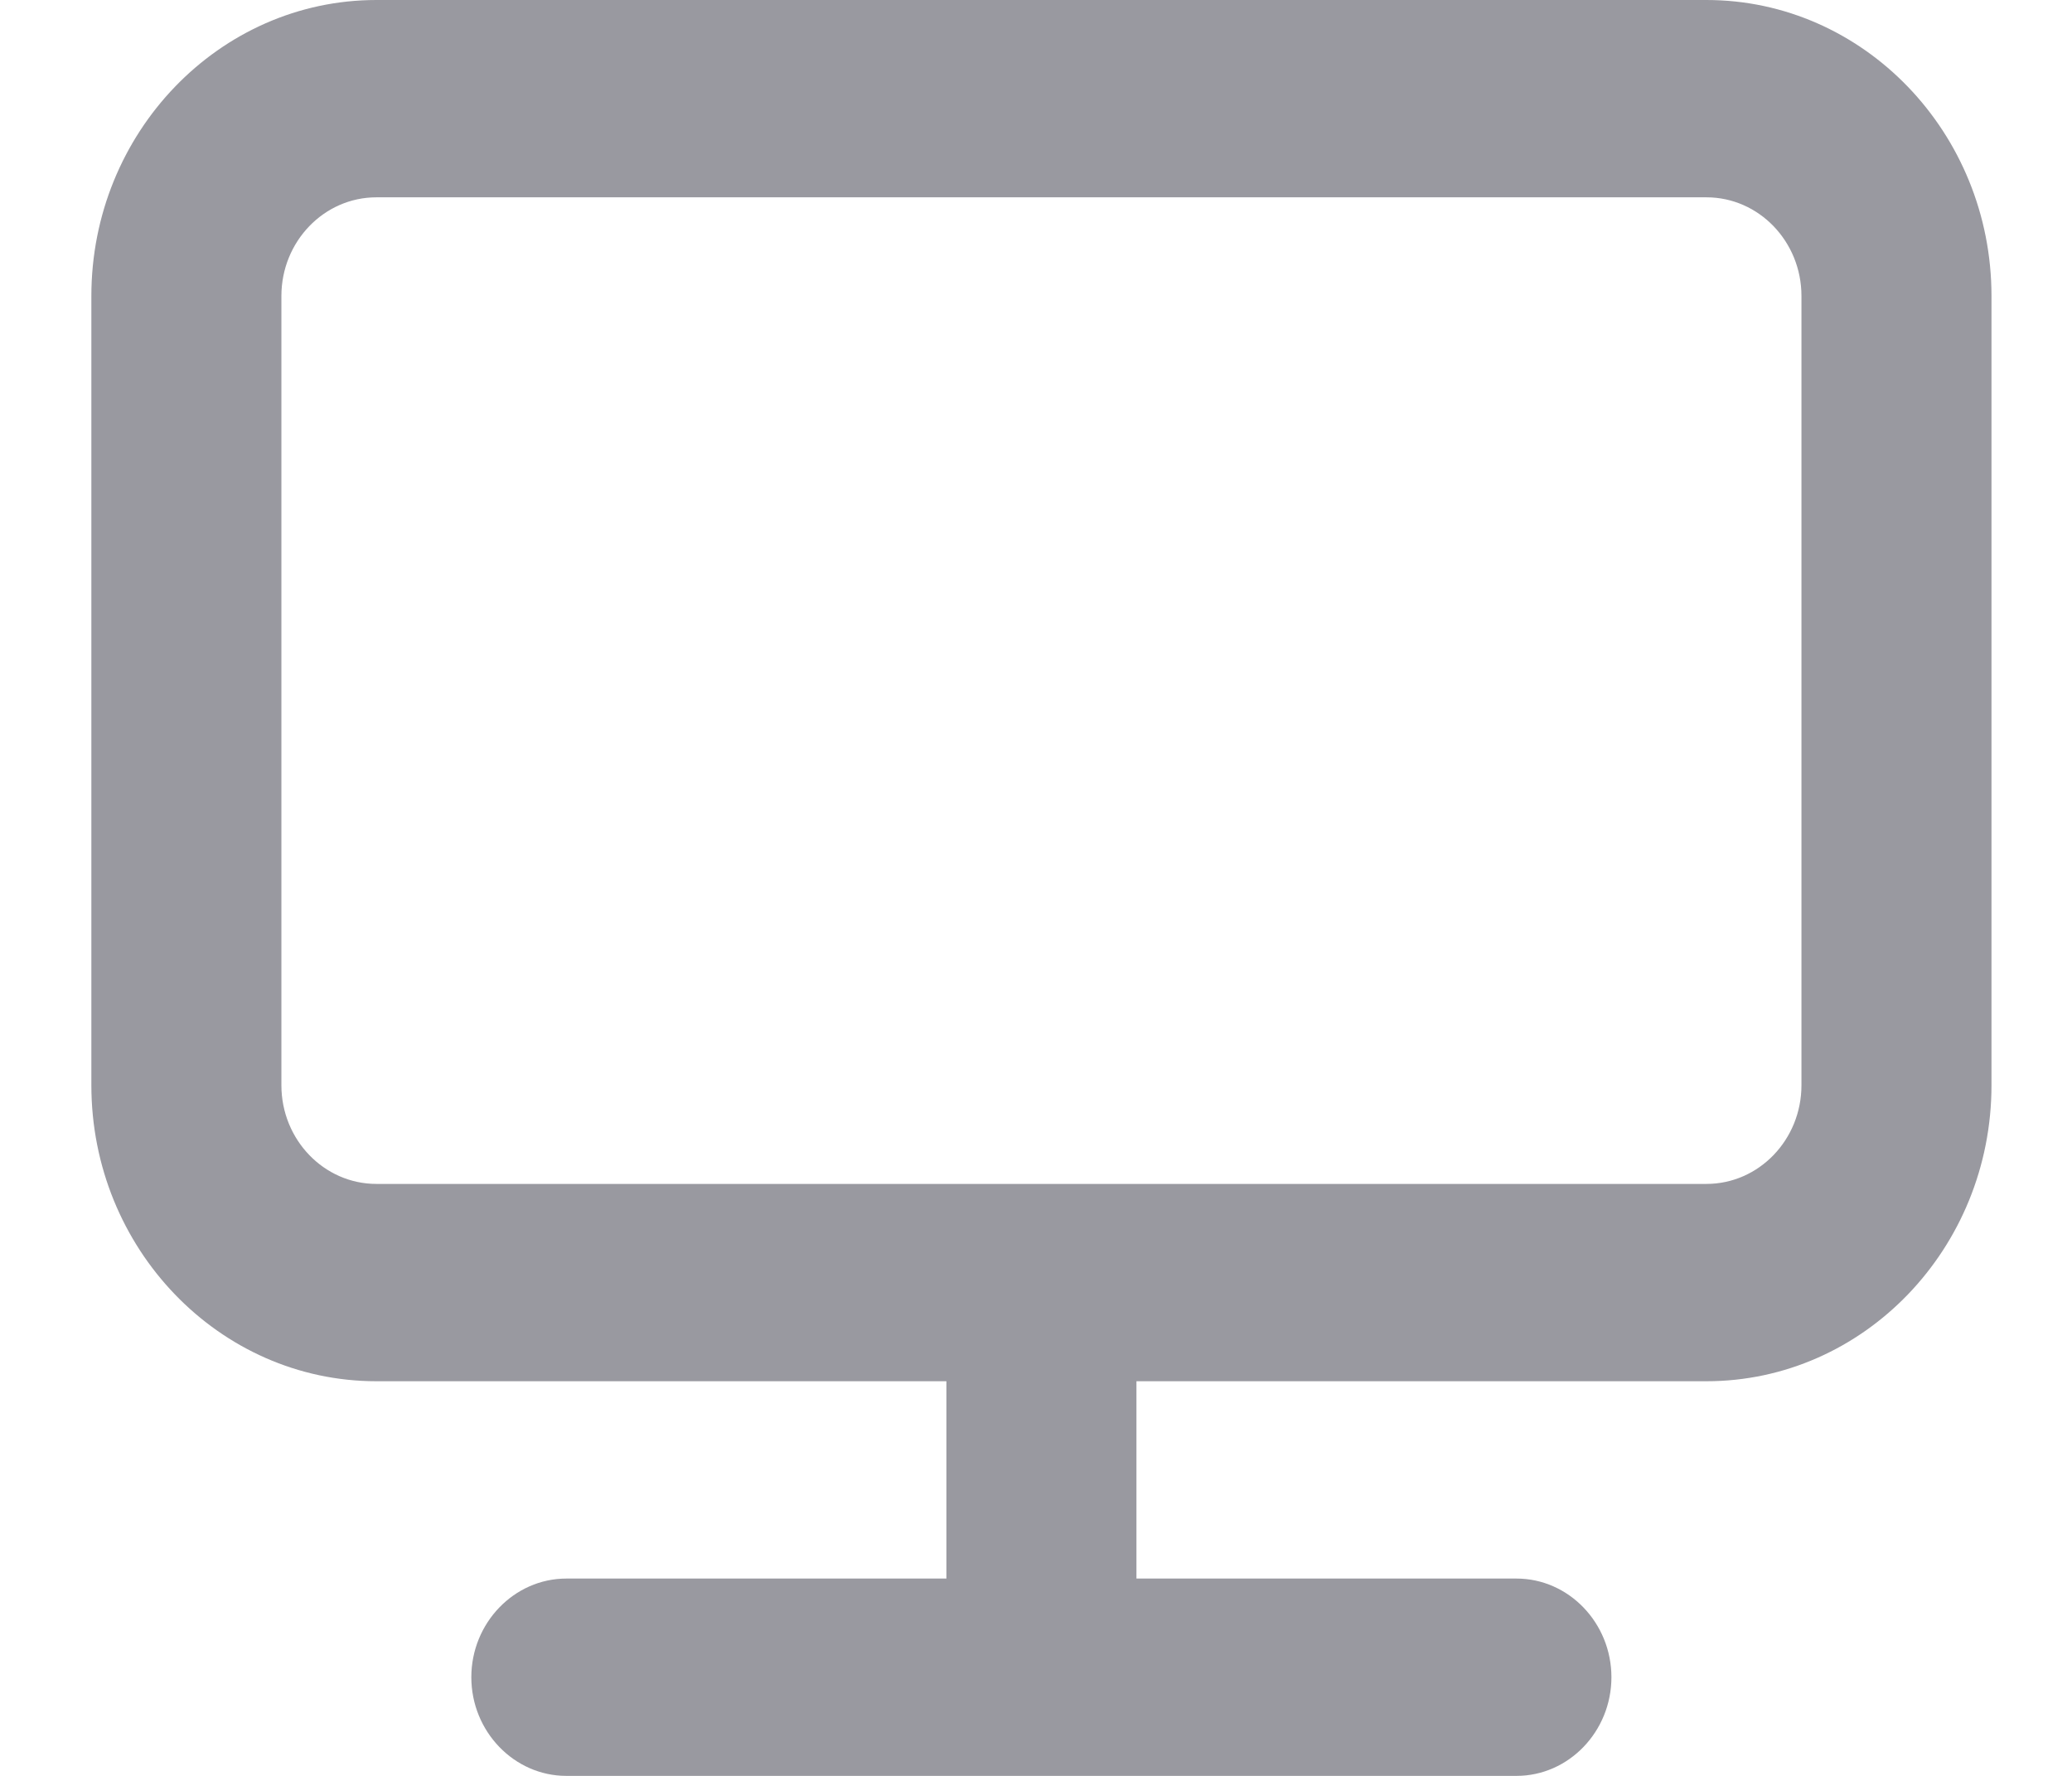<svg width="21" height="18" viewBox="0 0 21 18" fill="#9999A0" xmlns="http://www.w3.org/2000/svg">
<path fill-rule="evenodd" clip-rule="evenodd" d="M18.258 11C18.258 11.551 17.827 12 17.295 12H10.639H10.471H3.815C3.283 12 2.852 11.551 2.852 11V3C2.852 2.449 3.283 2 3.815 2H17.295C17.827 2 18.258 2.449 18.258 3V11ZM17.295 0H3.815C2.222 0 0.926 1.346 0.926 3V11C0.926 12.654 2.222 14 3.815 14H9.592V16H5.74C5.211 16 4.777 16.45 4.777 17C4.777 17.55 5.211 18 5.74 18H15.37C15.899 18 16.332 17.55 16.332 17C16.332 16.45 15.899 16 15.37 16H11.518V14H17.295C18.888 14 20.184 12.654 20.184 11V3C20.184 1.346 18.888 0 17.295 0V0Z" fill="#9999A0"/>
</svg>
